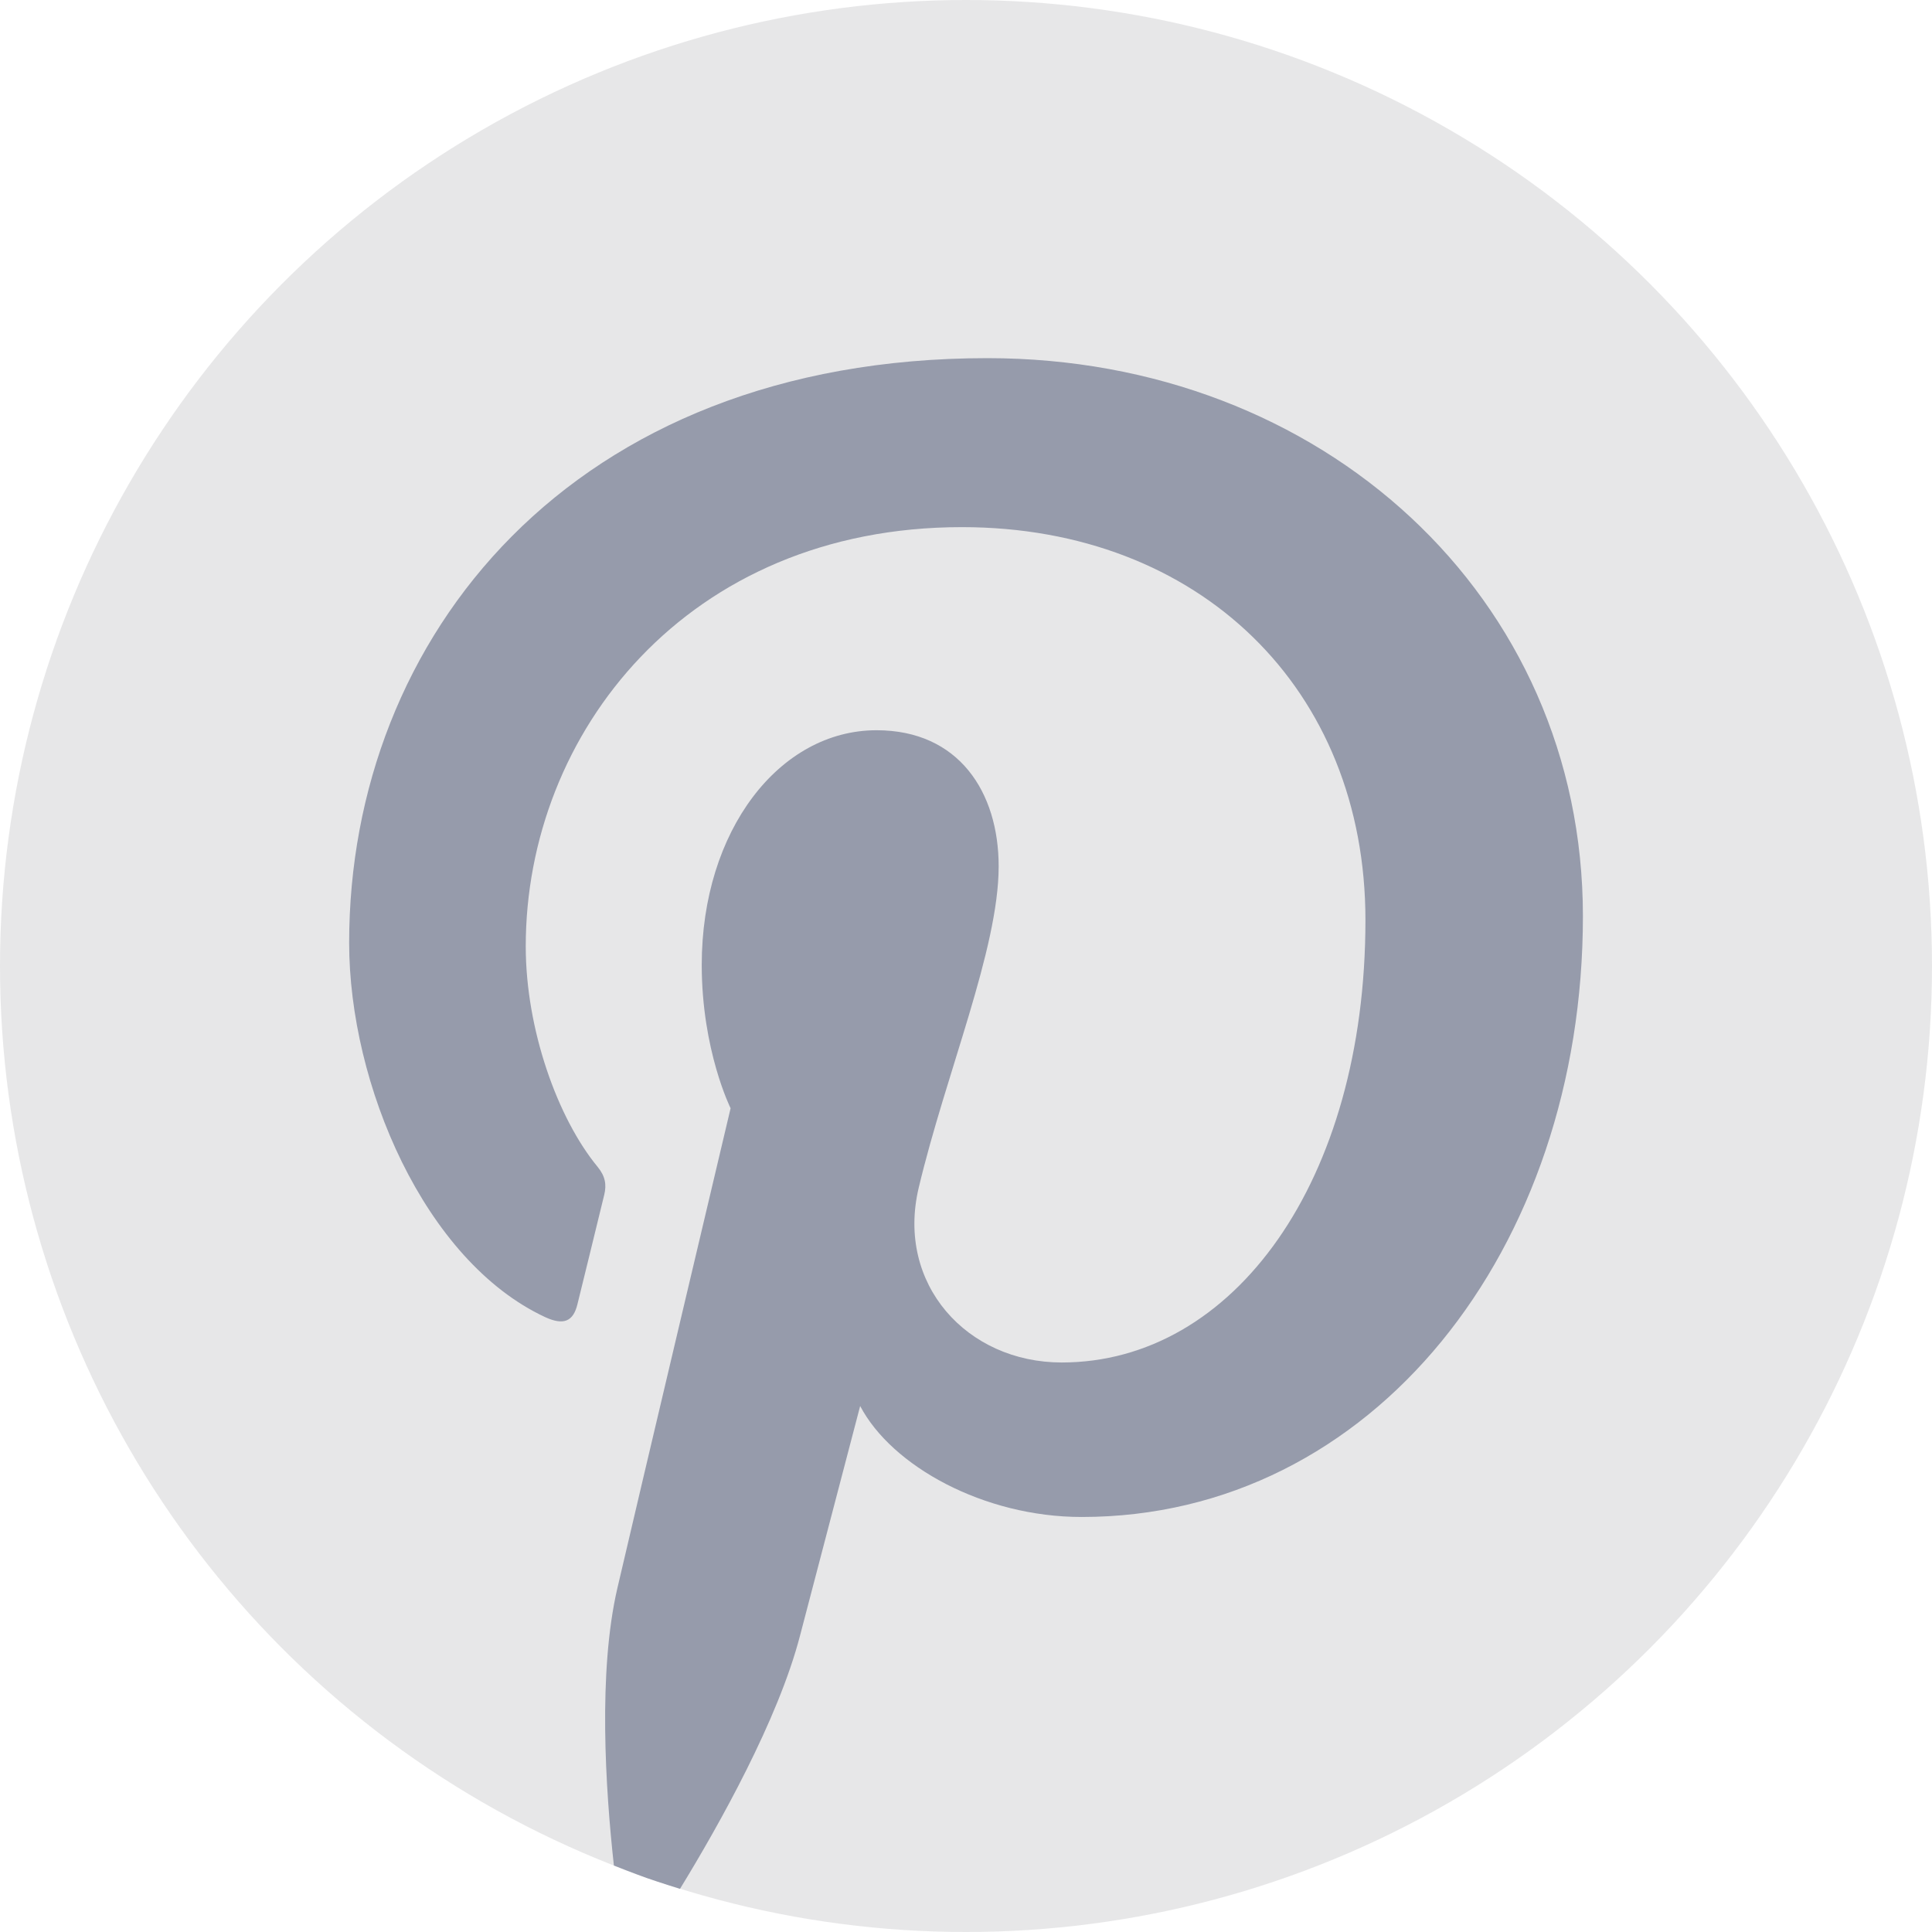 <svg width="32" height="32" viewBox="0 0 32 32" fill="none" xmlns="http://www.w3.org/2000/svg">
<circle opacity="0.1" cx="16" cy="16" r="16" fill="#0B0D17"/>
<path d="M10.225 26.308C9.904 27.692 10.028 29.634 10.168 30.899C10.168 30.899 10.498 31.03 10.713 31.106C10.926 31.181 11.263 31.285 11.263 31.285C11.914 30.222 12.89 28.481 13.251 27.091C13.446 26.342 14.247 23.288 14.247 23.288C14.769 24.283 16.294 25.126 17.916 25.126C22.74 25.126 26.218 20.688 26.218 15.174C26.218 9.888 21.904 5.932 16.354 5.932C9.45 5.932 5.783 10.569 5.783 15.616C5.783 17.961 7.031 20.884 9.028 21.815C9.332 21.955 9.495 21.892 9.565 21.599C9.618 21.378 9.888 20.291 10.009 19.786C10.047 19.623 10.028 19.485 9.898 19.326C9.236 18.524 8.708 17.049 8.708 15.675C8.708 12.146 11.38 8.731 15.932 8.731C19.864 8.731 22.616 11.409 22.616 15.24C22.616 19.568 20.429 22.567 17.585 22.567C16.016 22.567 14.839 21.27 15.216 19.676C15.668 17.774 16.541 15.722 16.541 14.349C16.541 13.12 15.881 12.095 14.518 12.095C12.91 12.095 11.623 13.755 11.623 15.981C11.623 17.398 12.101 18.356 12.101 18.356C12.101 18.356 10.514 25.06 10.225 26.308Z" fill="#969BAB"/>
</svg>
